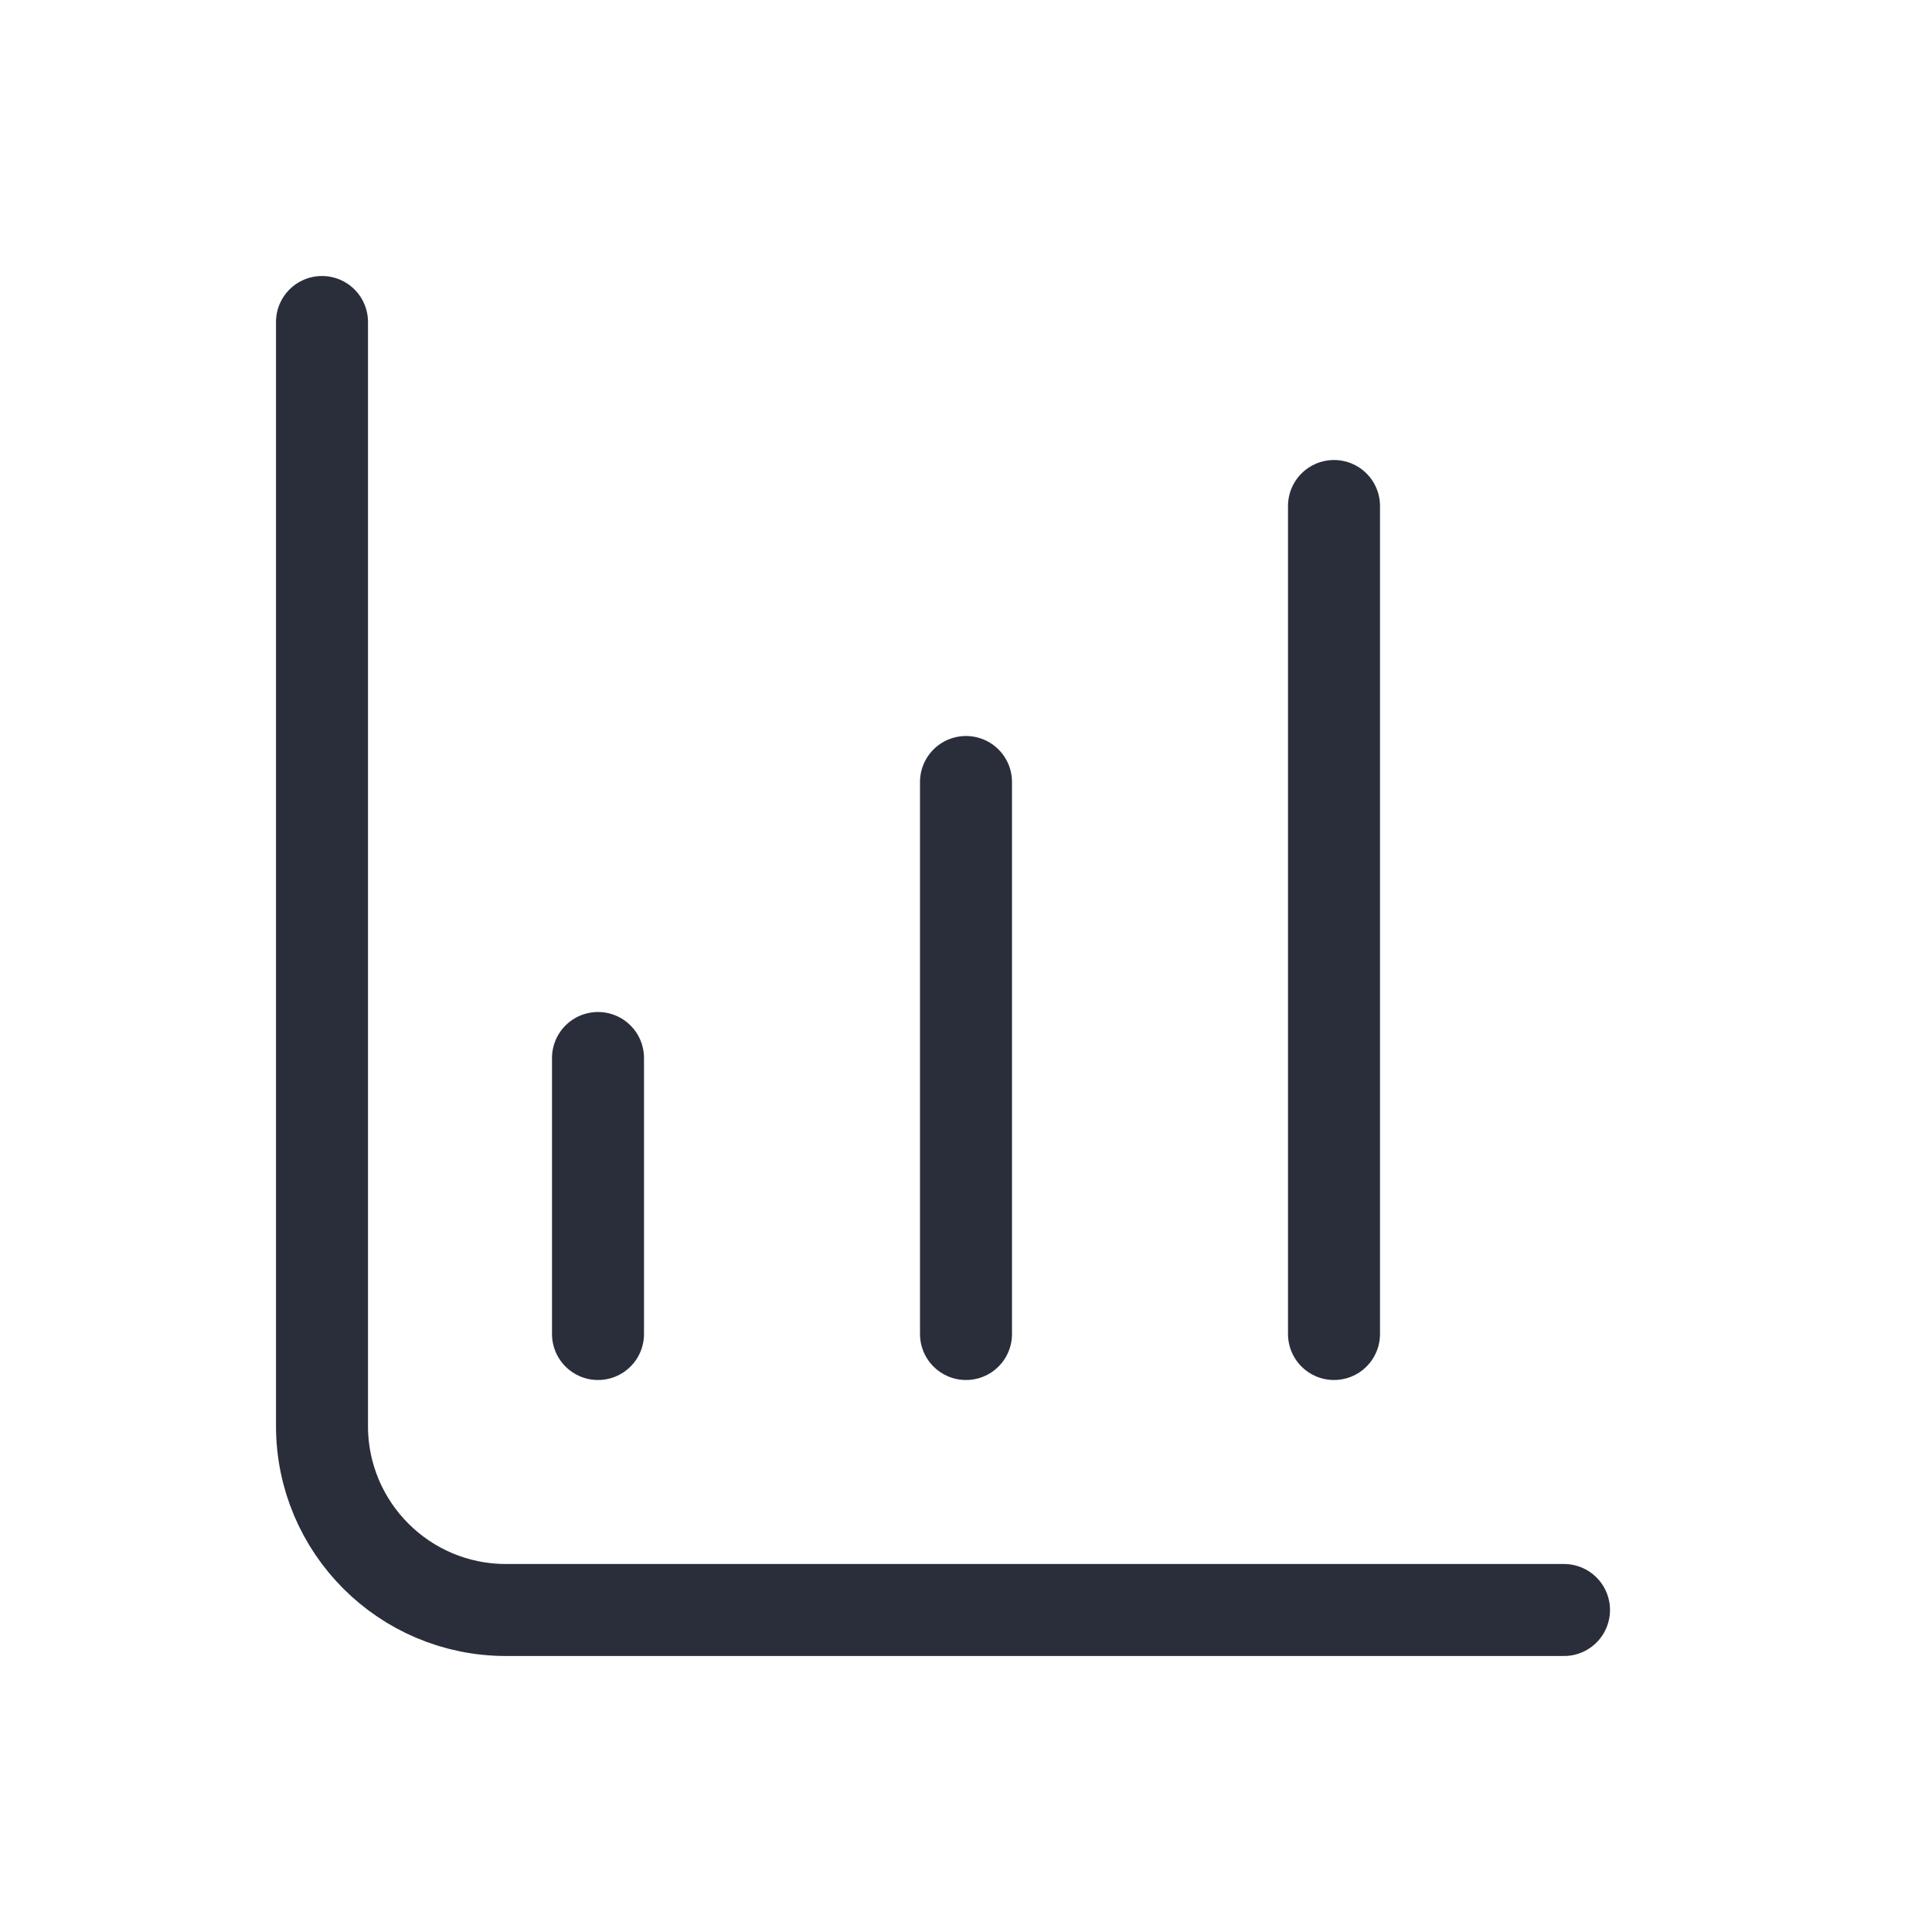 <svg height="21" viewBox="0 0 21 21" width="21" xmlns="http://www.w3.org/2000/svg">
    <g fill="none" fill-rule="evenodd" stroke="#2a2e3b" stroke-linecap="round" stroke-linejoin="round"
       transform="translate(3 3)">
        <path d="m.5.5v12c0 1.105.895 2 2 2h11.5"/>
        <path d="m3.5 8.5v3"/>
        <path d="m7.5 5.5v6"/>
        <path d="m11.5 2.5v9"/>
    </g>
</svg>